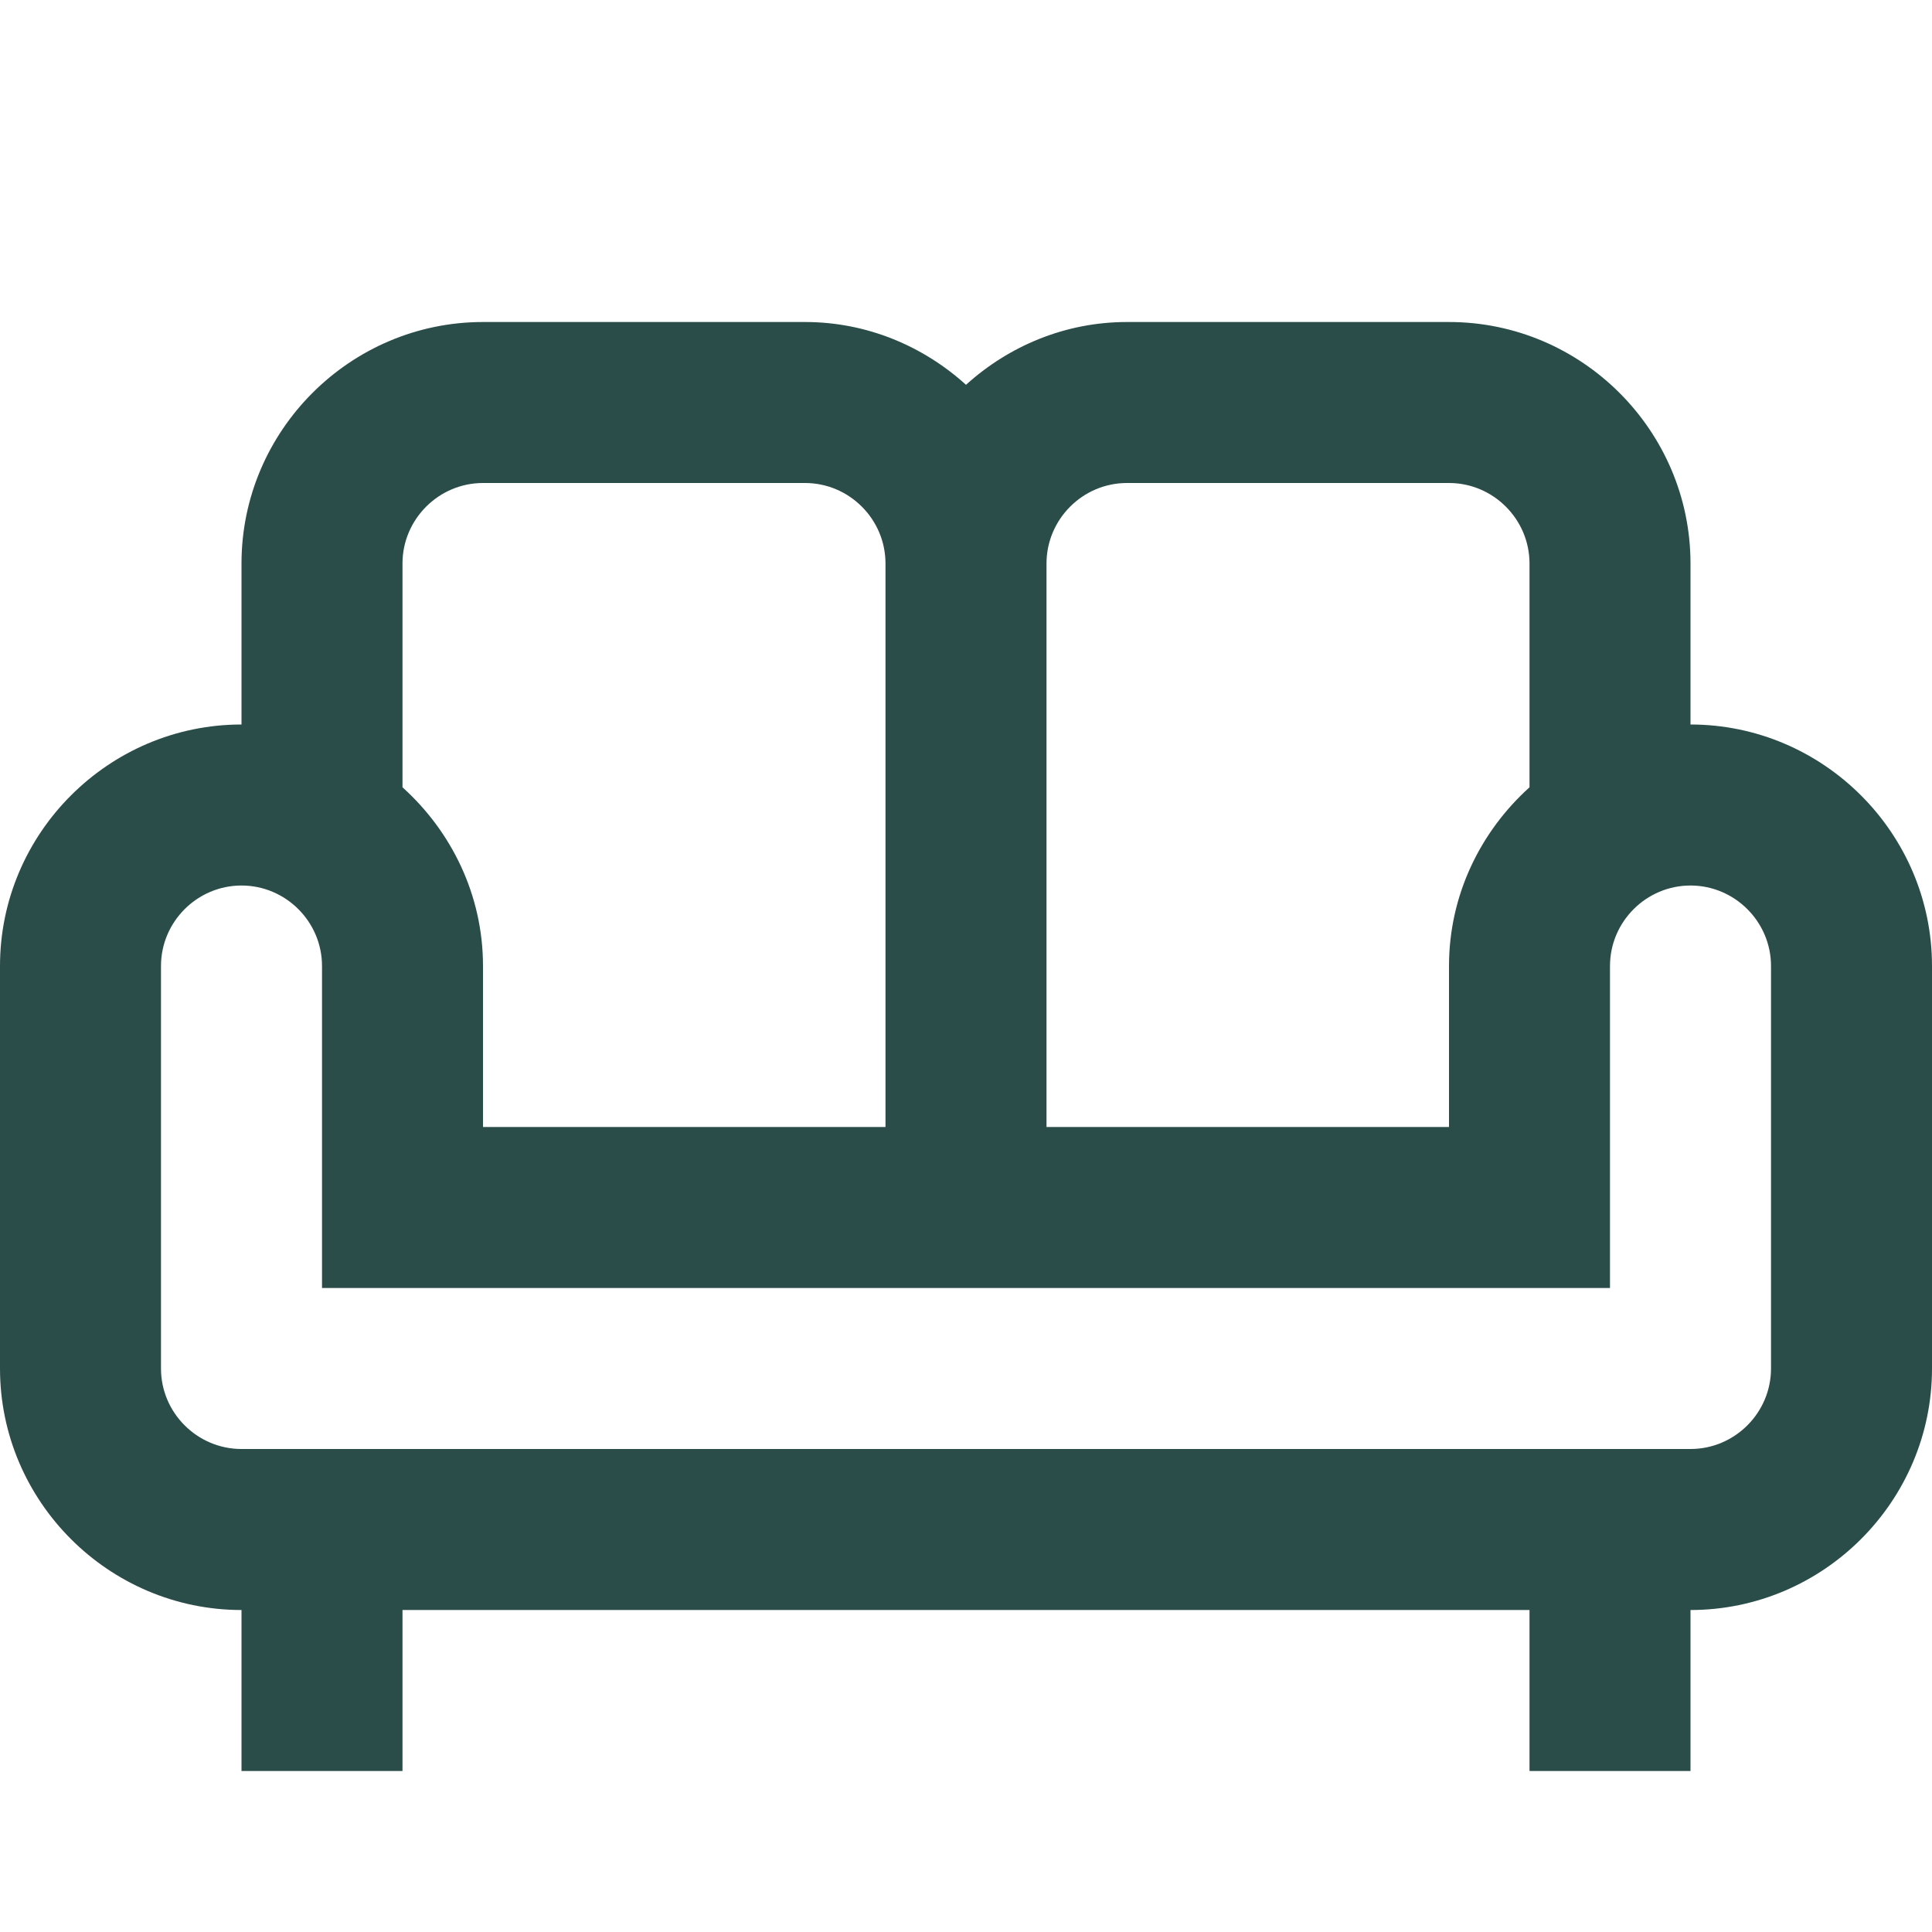 <svg width="70" height="70" viewBox="0 0 70 70" fill="none" xmlns="http://www.w3.org/2000/svg">
<path d="M61.25 26.25V20.417C61.25 15.604 57.312 11.667 52.5 11.667H40.833C38.587 11.667 36.546 12.542 35 13.942C33.454 12.542 31.413 11.667 29.167 11.667H17.5C12.688 11.667 8.75 15.604 8.75 20.417V26.25C3.938 26.25 0 30.188 0 35V49.584C0 54.396 3.938 58.334 8.75 58.334V64.167H14.583V58.334H55.417V64.167H61.25V58.334C66.062 58.334 70 54.396 70 49.584V35C70 30.188 66.062 26.25 61.25 26.25ZM40.833 17.5H52.5C54.104 17.5 55.417 18.813 55.417 20.417V28.525C53.638 30.13 52.5 32.434 52.5 35V40.834H37.917V20.417C37.917 18.813 39.229 17.5 40.833 17.5ZM14.583 20.417C14.583 18.813 15.896 17.5 17.5 17.5H29.167C30.771 17.5 32.083 18.813 32.083 20.417V40.834H17.5V35C17.5 32.434 16.363 30.13 14.583 28.525V20.417ZM64.167 49.584C64.167 51.188 62.854 52.5 61.25 52.5H8.75C7.146 52.5 5.833 51.188 5.833 49.584V35C5.833 33.396 7.146 32.084 8.75 32.084C10.354 32.084 11.667 33.396 11.667 35V46.667H58.333V35C58.333 33.396 59.646 32.084 61.25 32.084C62.854 32.084 64.167 33.396 64.167 35V49.584Z" fill="#2B4D4A"/>
</svg>
